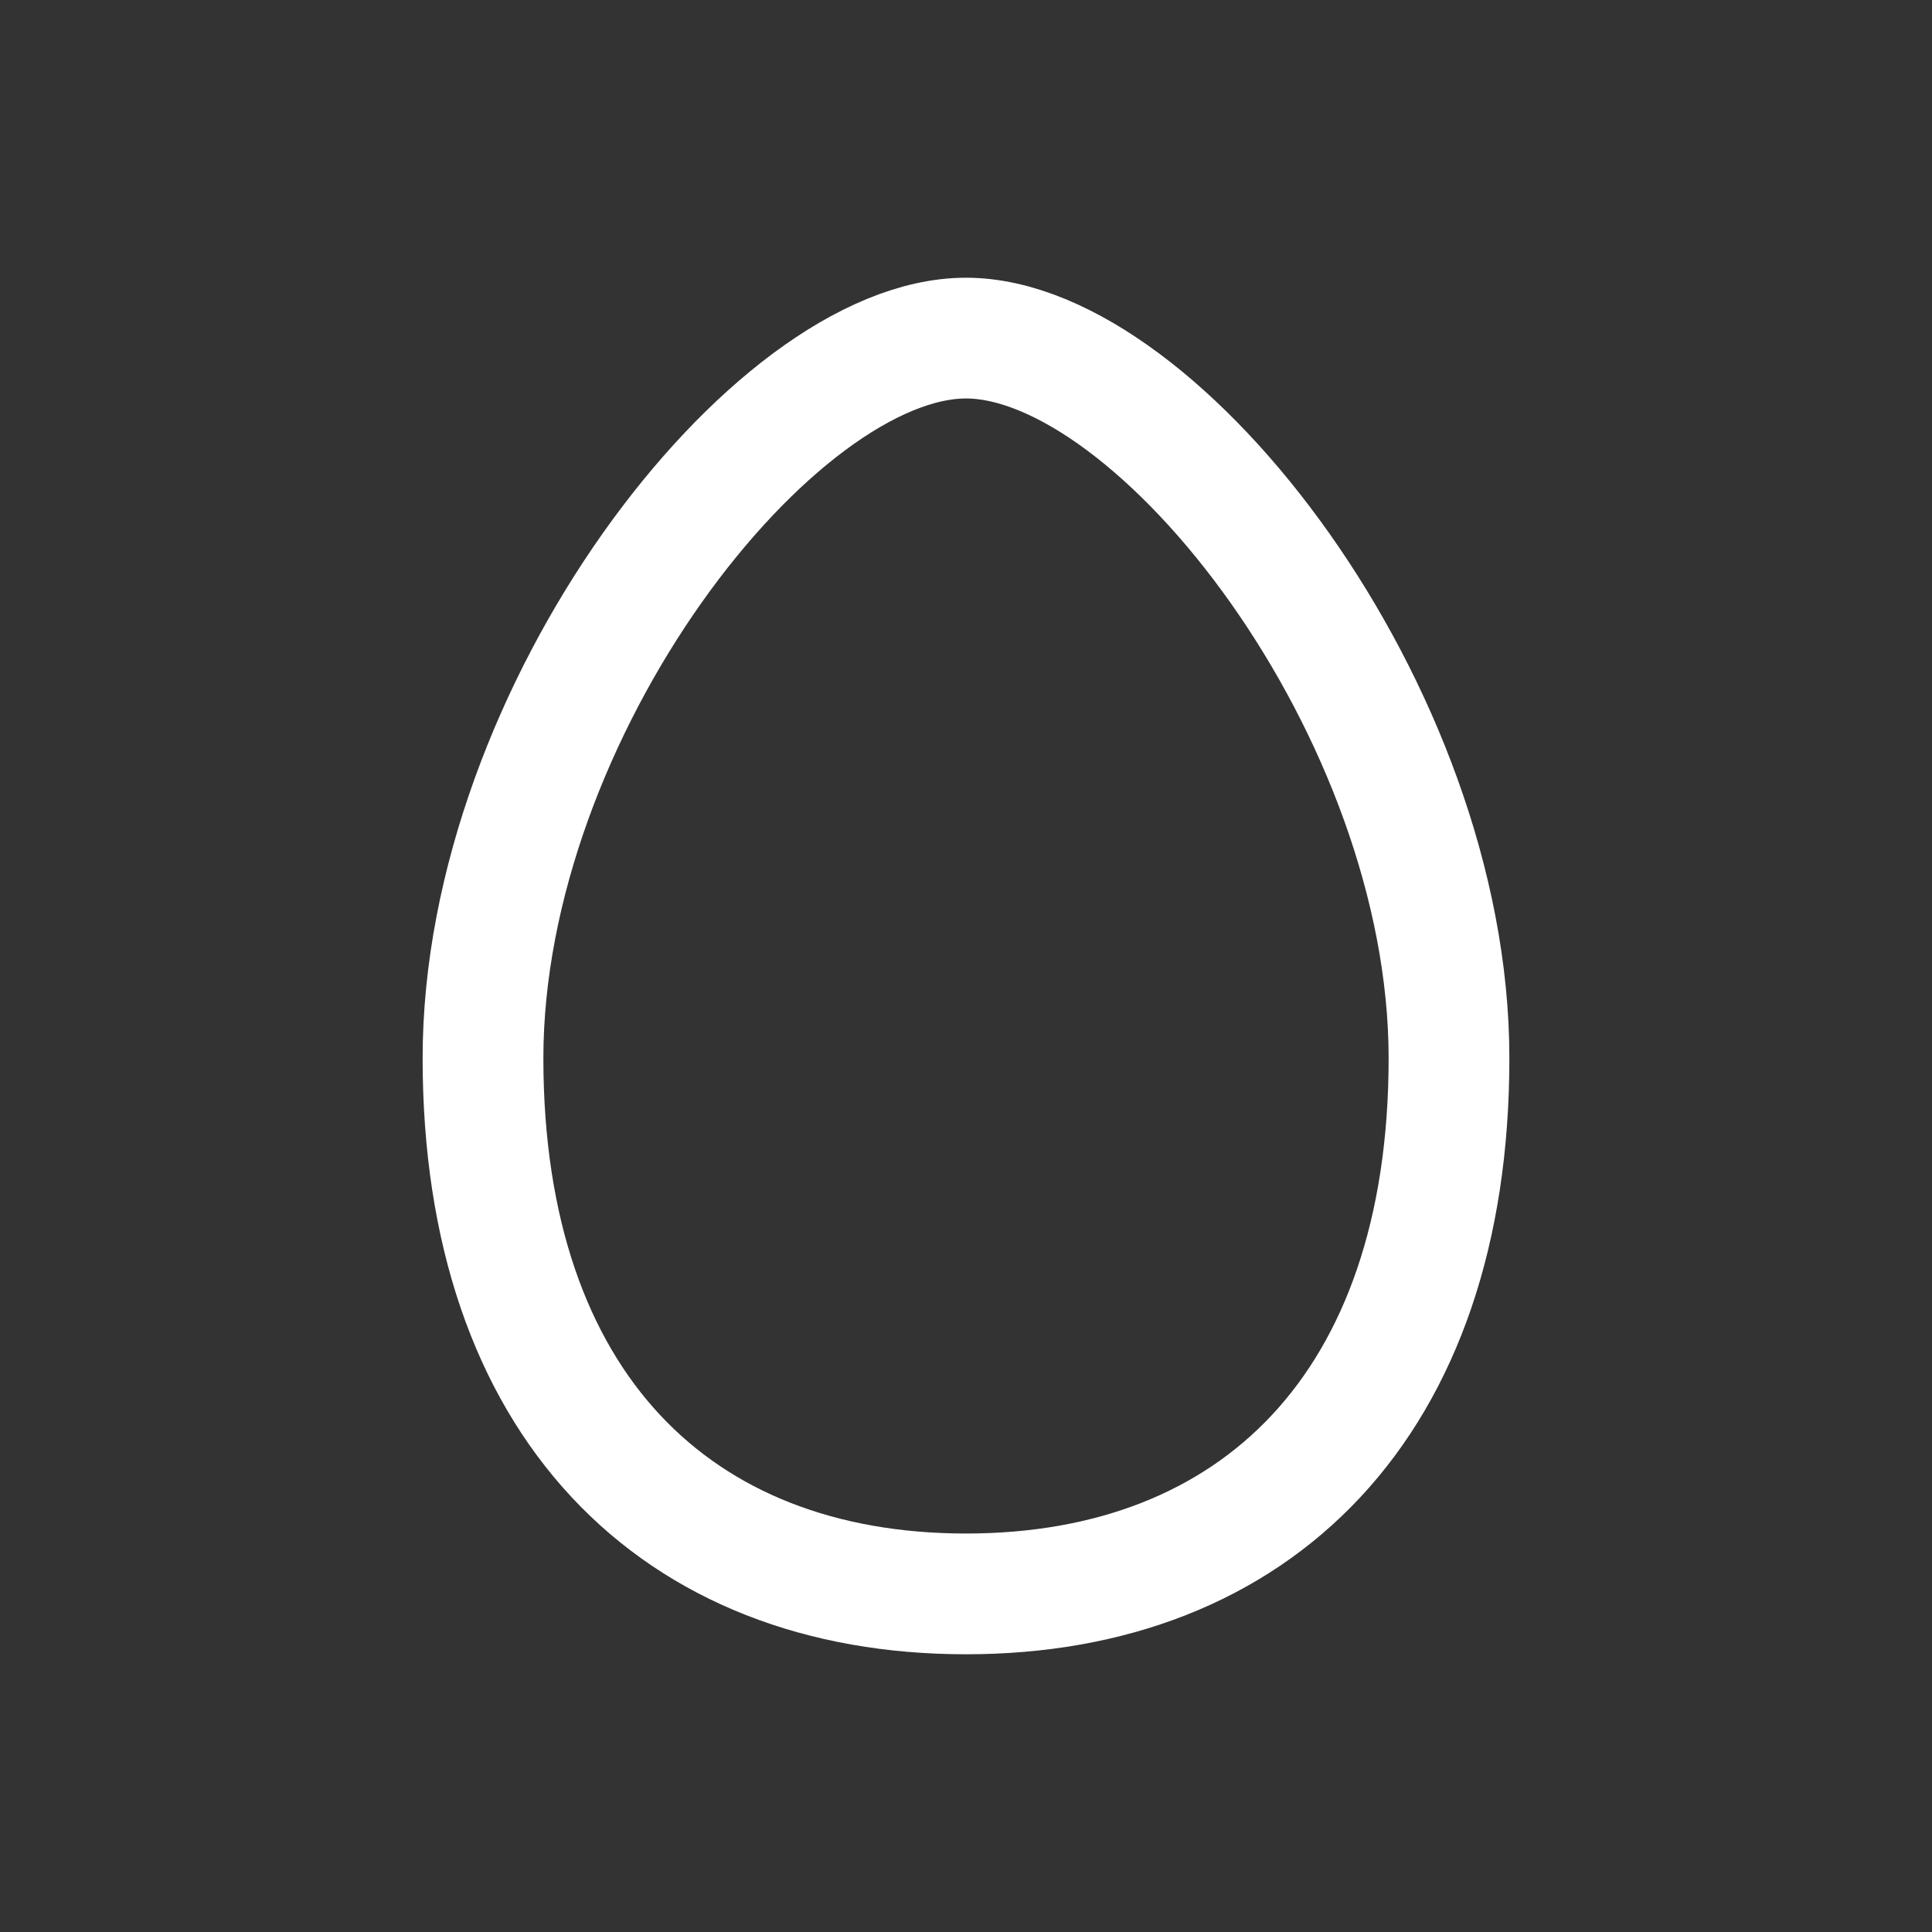 <!-- Generated by IcoMoon.io -->
<svg version="1.1" xmlns="http://www.w3.org/2000/svg" width="40" height="40" viewBox="0 0 40 40">
<rect x="0" y="0" width="40" height="40" fill="#333333" stroke="none"/>
<title>io-egg-outline</title>
<path fill="none" stroke-linejoin="miter" stroke-linecap="butt" stroke-miterlimit="10" stroke-width="2.5" stroke="#fff" d="M20 7c-4 0-10 7.731-10 14.909s4 11.091 10 11.091 10-3.912 10-11.091-6-14.909-10-14.909z"></path>
</svg>
